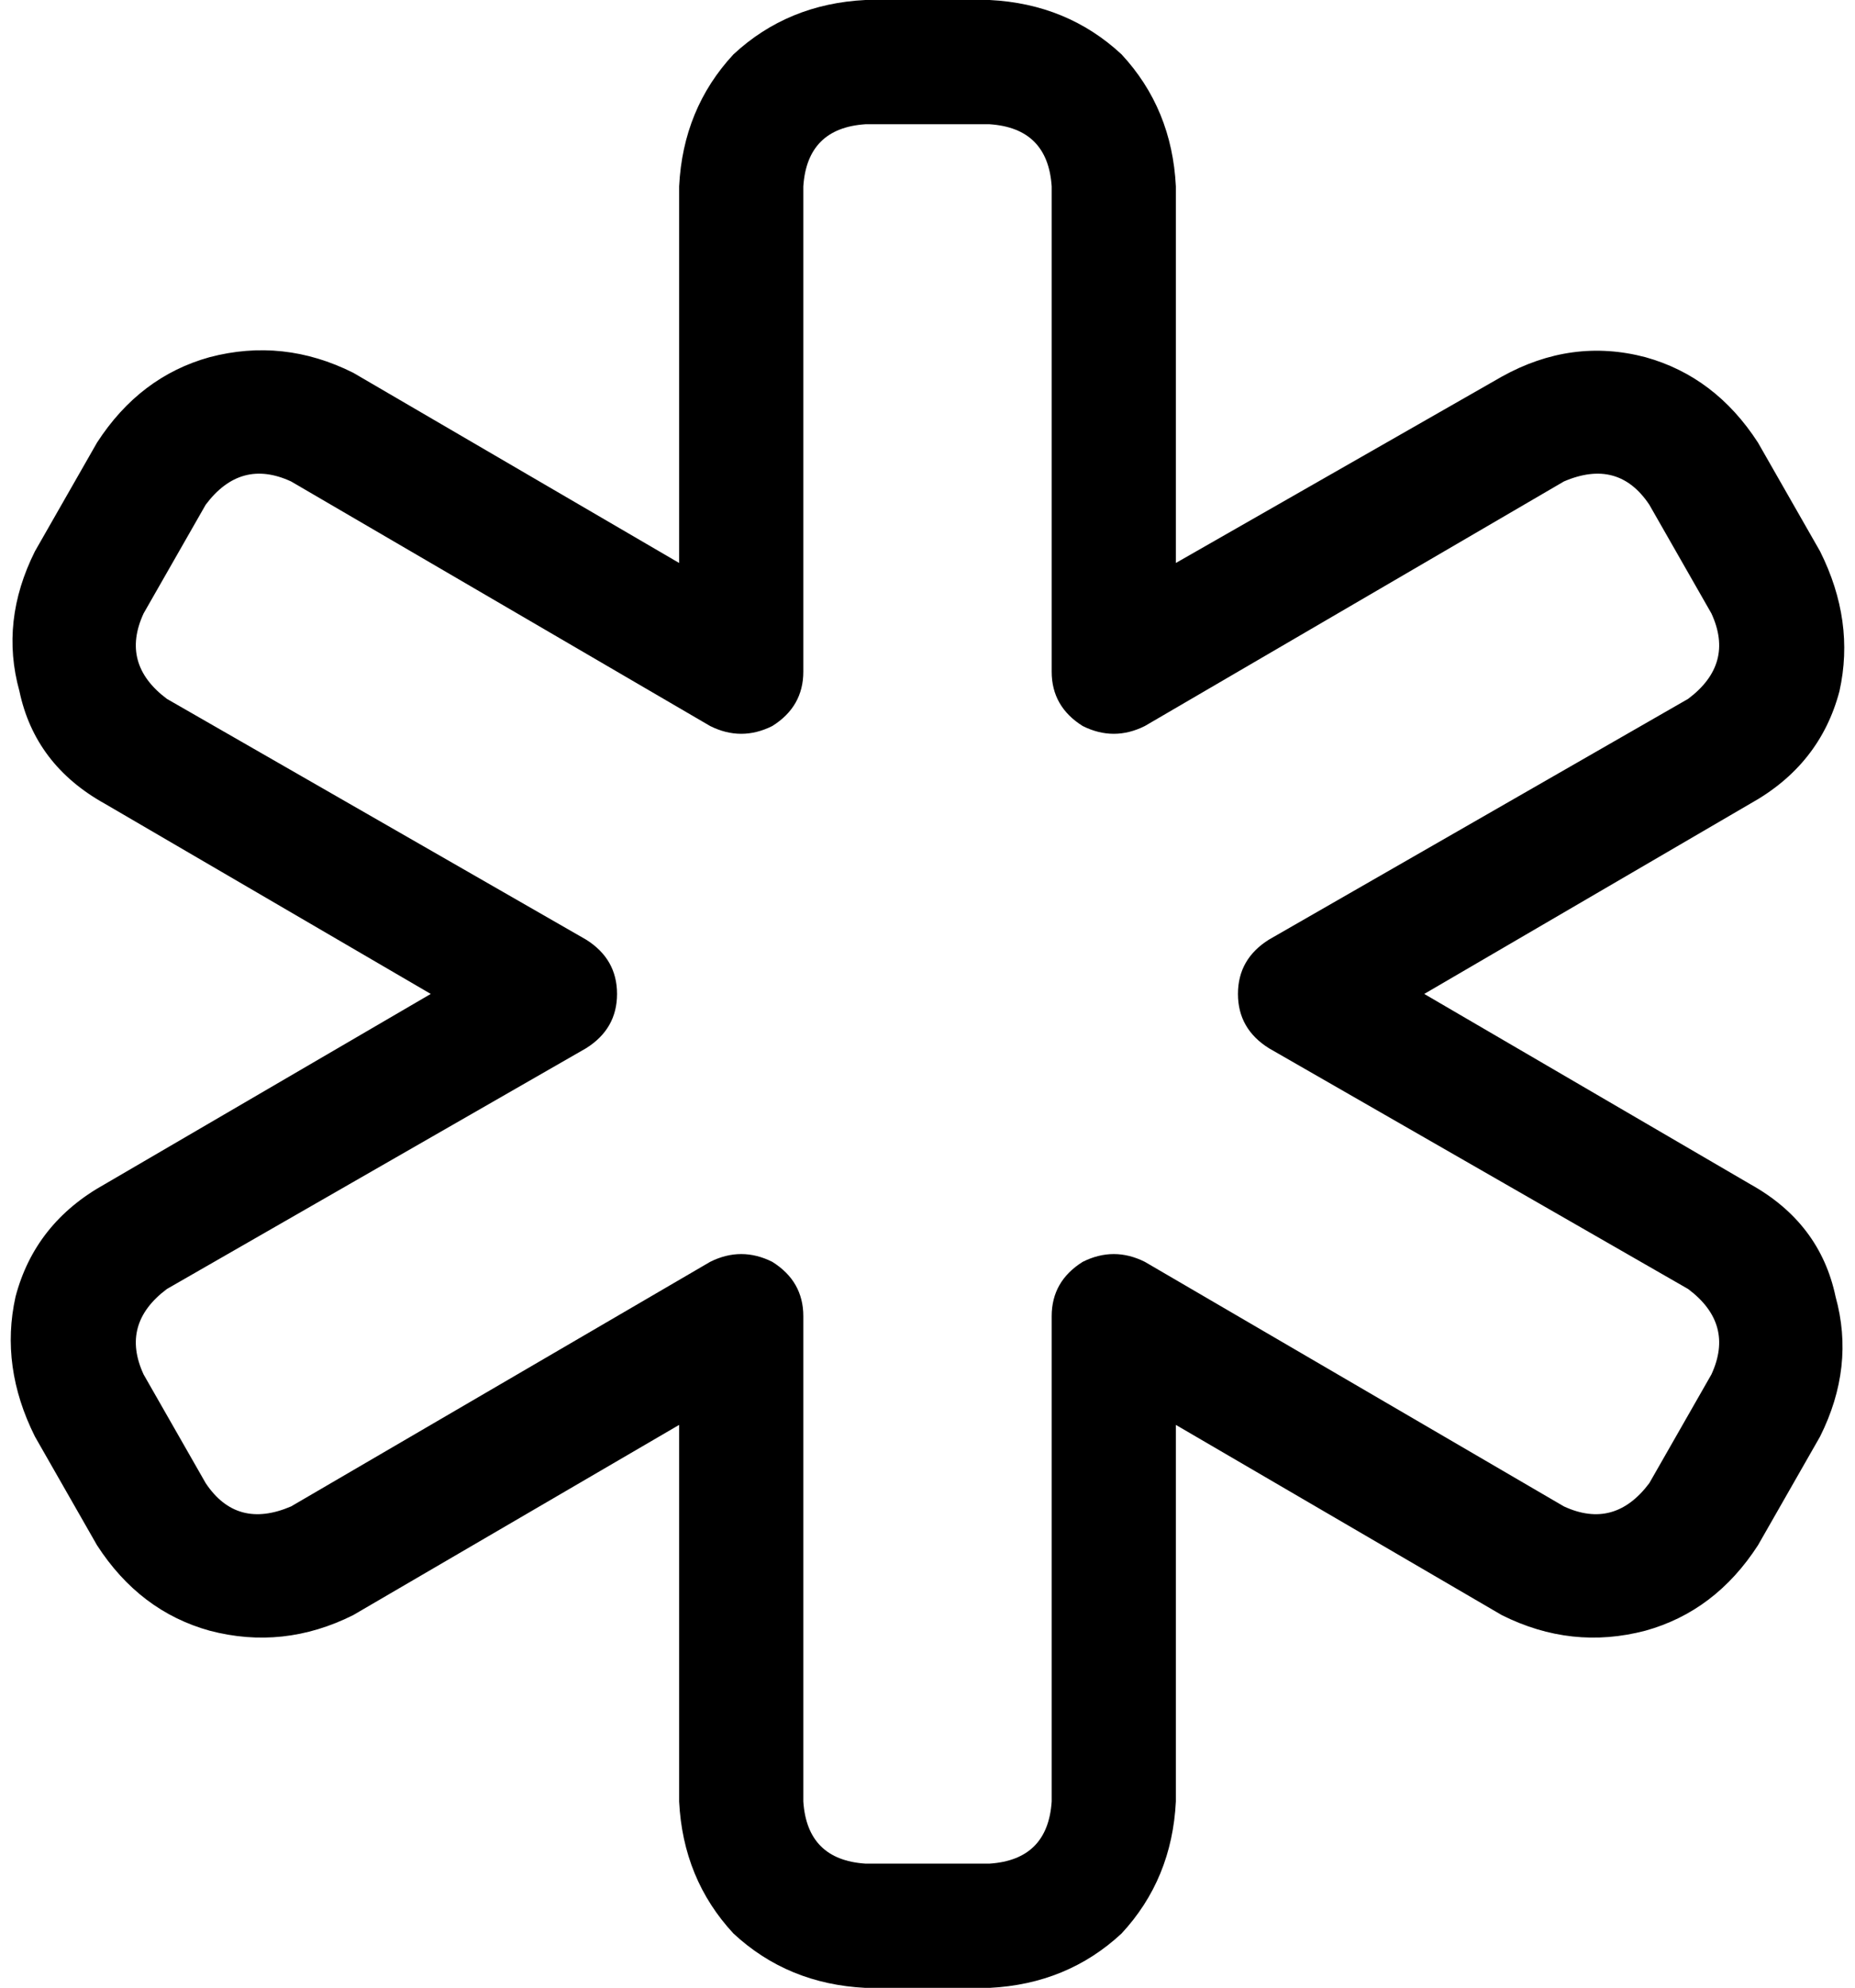 <svg viewBox="0 0 478 512">
  <path
    d="M 175 48 Q 176 28 189 14 L 189 14 Q 203 1 223 0 L 255 0 Q 275 1 289 14 Q 302 28 303 48 L 303 145 L 387 97 Q 405 87 424 92 Q 442 97 453 114 L 469 142 Q 478 160 474 178 Q 469 197 451 207 L 367 256 L 451 305 Q 469 315 473 334 Q 478 352 469 370 L 453 398 Q 442 415 424 420 Q 405 425 387 416 L 303 367 L 303 464 Q 302 484 289 498 Q 275 511 255 512 L 223 512 Q 203 511 189 498 Q 176 484 175 464 L 175 367 L 91 416 Q 73 425 54 420 Q 36 415 25 398 L 9 370 Q 0 352 4 334 Q 9 315 27 305 L 111 256 L 27 207 L 35 194 L 27 207 Q 9 197 5 178 Q 0 160 9 142 L 25 114 Q 36 97 54 92 Q 73 87 91 96 L 175 145 L 175 48 L 175 48 Z M 223 32 Q 208 33 207 48 L 207 173 Q 207 182 199 187 Q 191 191 183 187 L 75 124 Q 62 118 53 130 L 37 158 Q 31 171 43 180 L 151 242 Q 159 247 159 256 Q 159 265 151 270 L 43 332 Q 31 341 37 354 L 53 382 Q 61 394 75 388 L 183 325 Q 191 321 199 325 Q 207 330 207 339 L 207 464 Q 208 479 223 480 L 255 480 Q 270 479 271 464 L 271 339 Q 271 330 279 325 Q 287 321 295 325 L 403 388 Q 416 394 425 382 L 441 354 Q 447 341 435 332 L 327 270 Q 319 265 319 256 Q 319 247 327 242 L 435 180 Q 447 171 441 158 L 425 130 Q 417 118 403 124 L 295 187 Q 287 191 279 187 Q 271 182 271 173 L 271 48 Q 270 33 255 32 L 223 32 L 223 32 Z"
  />
</svg>